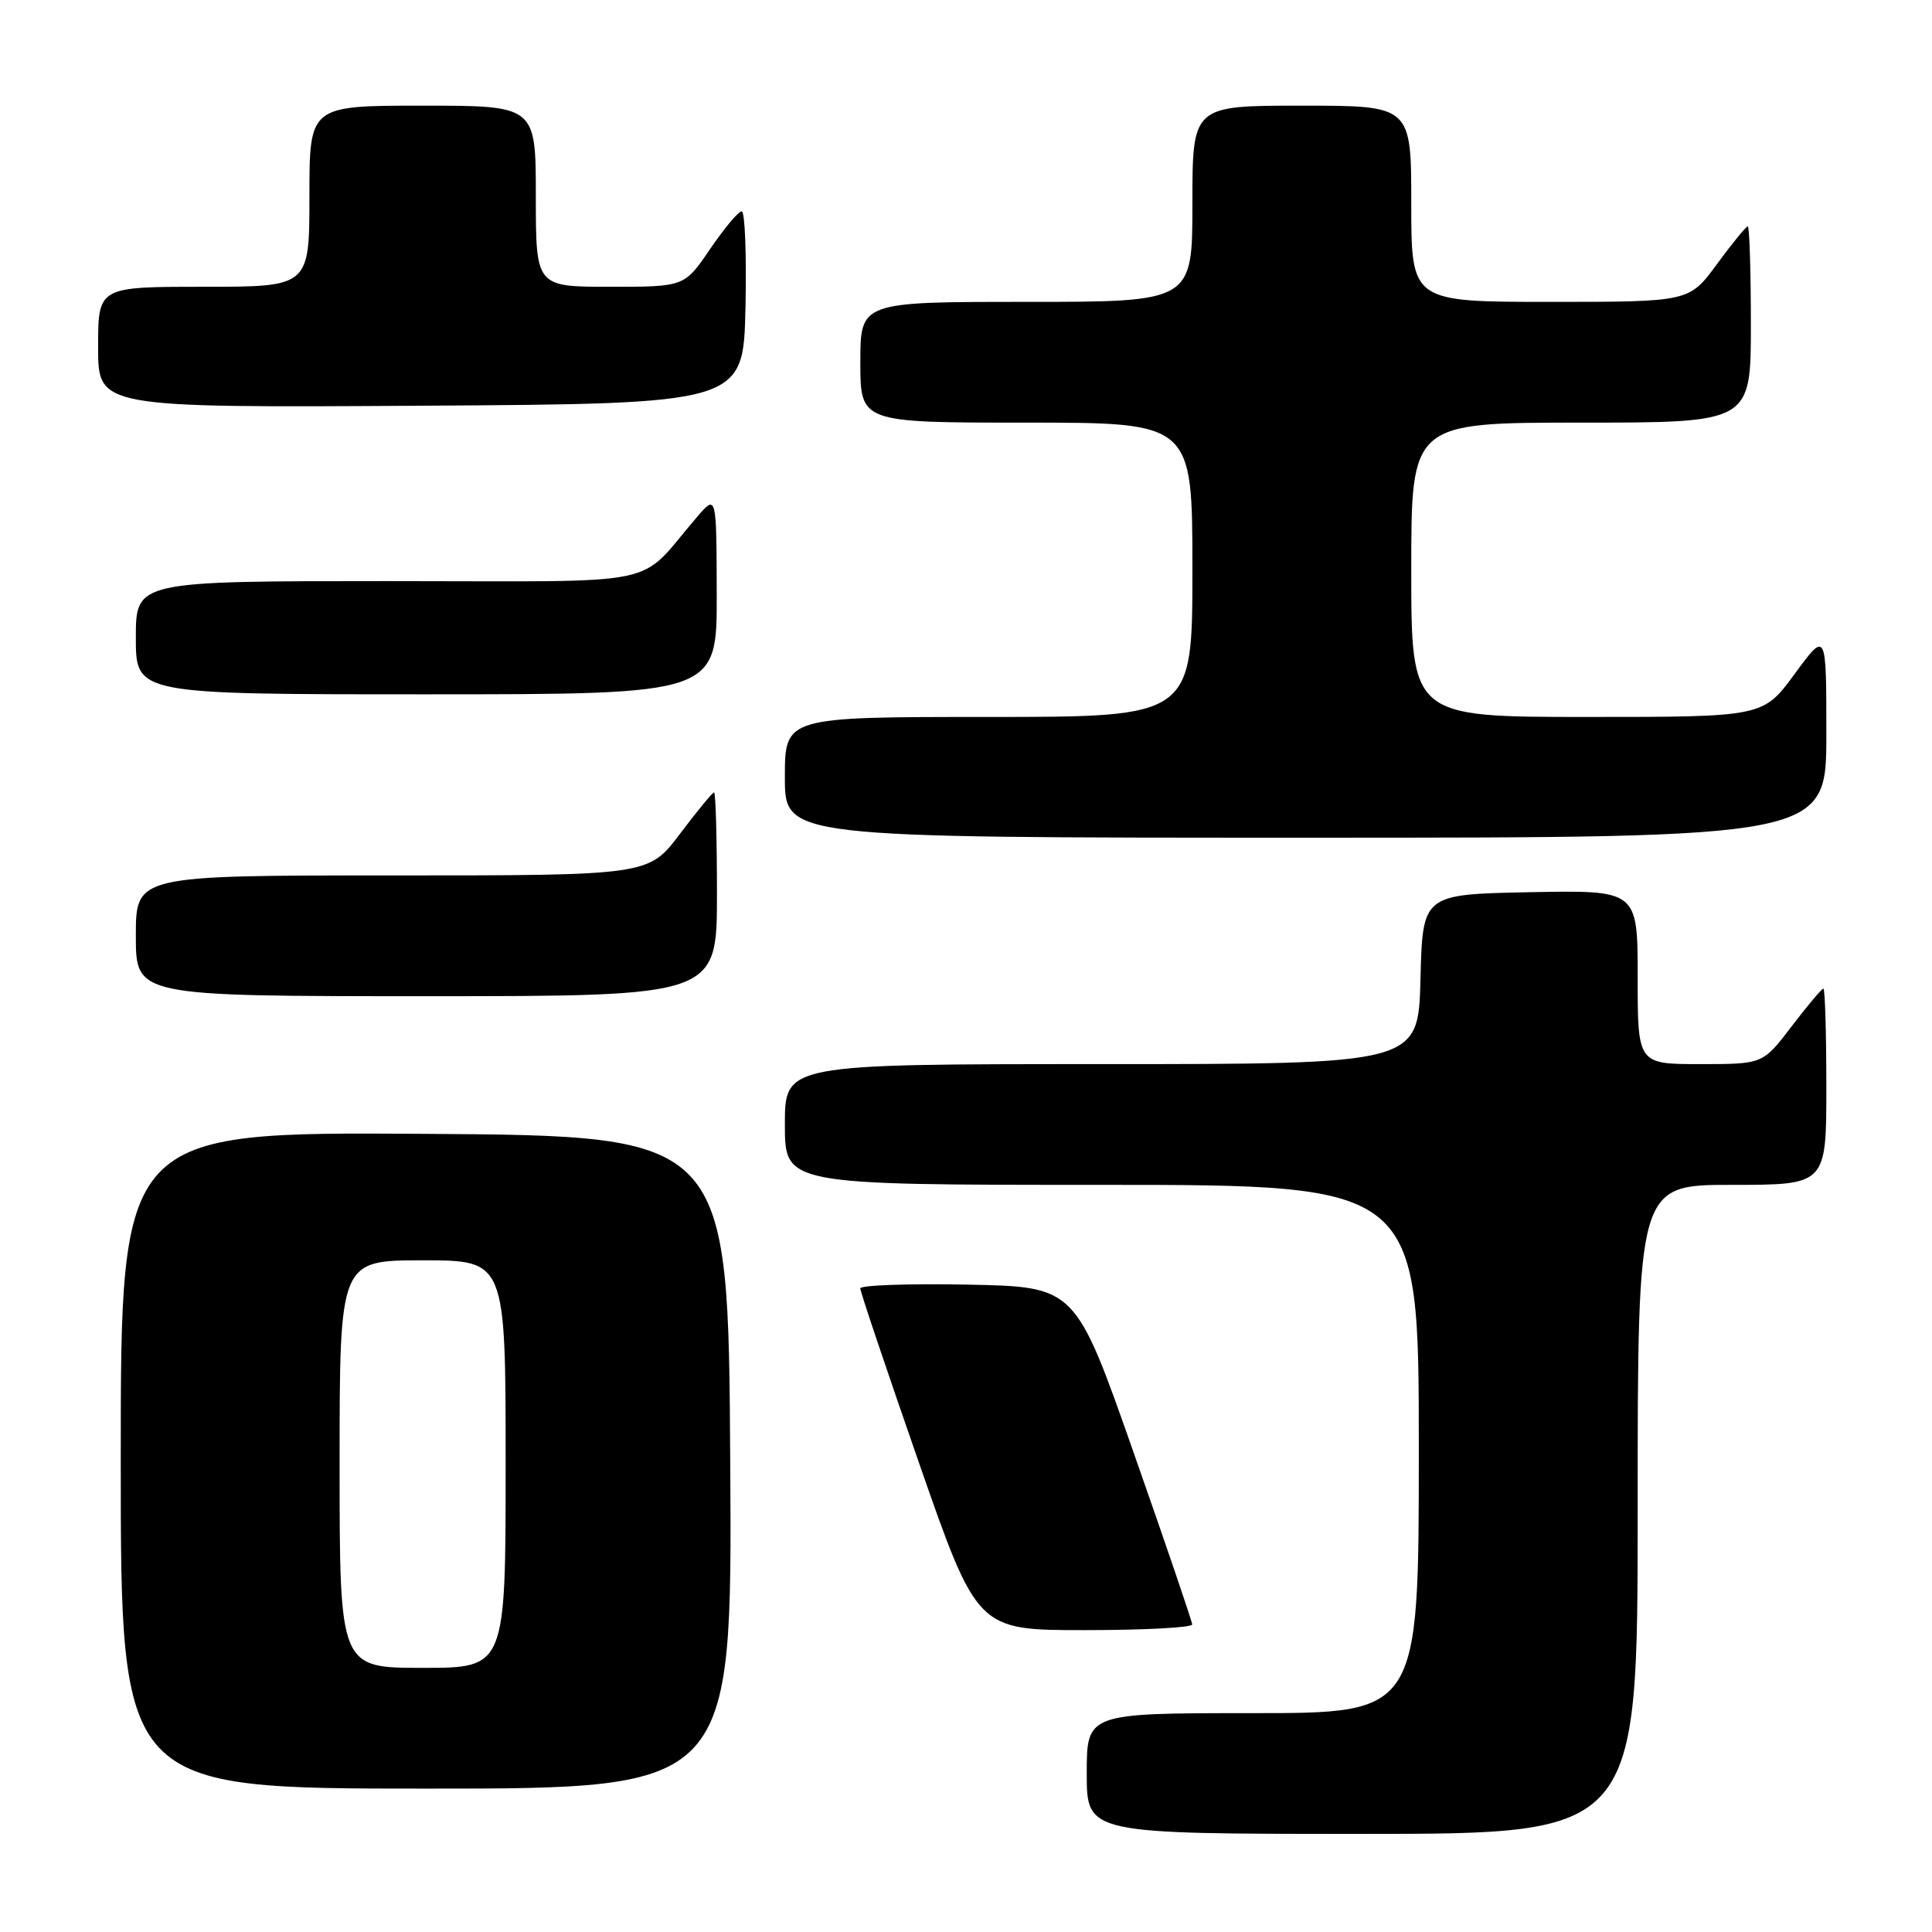 <?xml version="1.0" encoding="UTF-8" standalone="no"?>
<!DOCTYPE svg PUBLIC "-//W3C//DTD SVG 1.1//EN" "http://www.w3.org/Graphics/SVG/1.1/DTD/svg11.dtd" >
<svg xmlns="http://www.w3.org/2000/svg" xmlns:xlink="http://www.w3.org/1999/xlink" version="1.1" viewBox="0 0 256 256">
 <g >
 <path fill="currentColor"
d=" M 217.00 200.00 C 217.00 157.00 217.00 157.00 229.50 157.00 C 242.00 157.00 242.00 157.00 242.00 144.00 C 242.00 136.85 241.82 131.00 241.61 131.00 C 241.39 131.00 239.50 133.25 237.40 136.00 C 233.59 141.00 233.59 141.00 225.29 141.00 C 217.00 141.00 217.00 141.00 217.00 129.47 C 217.00 117.95 217.00 117.95 202.75 118.22 C 188.50 118.50 188.50 118.50 188.22 129.75 C 187.93 141.00 187.93 141.00 145.97 141.00 C 104.00 141.00 104.00 141.00 104.00 149.00 C 104.00 157.00 104.00 157.00 146.00 157.00 C 188.00 157.00 188.00 157.00 188.00 192.00 C 188.00 227.00 188.00 227.00 166.00 227.00 C 144.00 227.00 144.00 227.00 144.00 235.00 C 144.00 243.00 144.00 243.00 180.50 243.00 C 217.00 243.00 217.00 243.00 217.00 200.00 Z  M 96.76 193.75 C 96.50 150.50 96.50 150.50 56.25 150.24 C 16.00 149.98 16.00 149.98 16.00 193.49 C 16.00 237.00 16.00 237.00 56.51 237.00 C 97.02 237.00 97.02 237.00 96.76 193.75 Z  M 157.97 215.25 C 157.96 214.84 154.47 204.60 150.22 192.50 C 142.50 170.50 142.50 170.50 128.25 170.22 C 120.41 170.07 114.00 170.29 113.99 170.72 C 113.99 171.15 117.48 181.51 121.74 193.75 C 129.49 216.00 129.49 216.00 143.74 216.00 C 151.58 216.00 157.99 215.66 157.97 215.25 Z  M 95.00 118.50 C 95.00 111.08 94.83 105.00 94.62 105.00 C 94.41 105.00 92.37 107.47 90.09 110.50 C 85.94 116.00 85.94 116.00 51.97 116.00 C 18.00 116.00 18.00 116.00 18.00 124.00 C 18.00 132.00 18.00 132.00 56.50 132.00 C 95.00 132.00 95.00 132.00 95.00 118.50 Z  M 242.00 97.29 C 242.00 83.58 242.00 83.58 237.81 89.29 C 233.62 95.00 233.62 95.00 210.31 95.00 C 187.00 95.00 187.00 95.00 187.00 75.50 C 187.00 56.00 187.00 56.00 209.50 56.00 C 232.00 56.00 232.00 56.00 232.00 43.00 C 232.00 35.85 231.81 30.00 231.59 30.00 C 231.36 30.00 229.52 32.25 227.50 35.00 C 223.83 40.00 223.83 40.00 205.41 40.00 C 187.00 40.00 187.00 40.00 187.00 27.00 C 187.00 14.00 187.00 14.00 172.50 14.00 C 158.00 14.00 158.00 14.00 158.00 27.00 C 158.00 40.00 158.00 40.00 136.00 40.00 C 114.00 40.00 114.00 40.00 114.00 48.00 C 114.00 56.00 114.00 56.00 136.00 56.00 C 158.00 56.00 158.00 56.00 158.00 75.50 C 158.00 95.00 158.00 95.00 131.00 95.00 C 104.00 95.00 104.00 95.00 104.00 103.00 C 104.00 111.00 104.00 111.00 173.00 111.00 C 242.00 111.00 242.00 111.00 242.00 97.29 Z  M 94.97 78.75 C 94.94 65.50 94.94 65.50 92.36 68.50 C 84.18 78.00 88.99 77.00 51.49 77.00 C 18.00 77.00 18.00 77.00 18.00 84.50 C 18.00 92.00 18.00 92.00 56.50 92.00 C 95.00 92.00 95.00 92.00 94.97 78.75 Z  M 98.78 40.75 C 98.93 33.74 98.71 28.00 98.28 28.00 C 97.85 28.00 95.97 30.25 94.09 33.00 C 90.69 38.00 90.69 38.00 80.84 38.00 C 71.00 38.00 71.00 38.00 71.00 26.00 C 71.00 14.00 71.00 14.00 56.00 14.00 C 41.00 14.00 41.00 14.00 41.00 26.00 C 41.00 38.00 41.00 38.00 27.00 38.00 C 13.00 38.00 13.00 38.00 13.00 46.01 C 13.00 54.02 13.00 54.02 55.75 53.76 C 98.50 53.50 98.50 53.50 98.78 40.75 Z  M 45.00 194.00 C 45.00 167.00 45.00 167.00 56.00 167.00 C 67.00 167.00 67.00 167.00 67.00 194.00 C 67.00 221.00 67.00 221.00 56.00 221.00 C 45.00 221.00 45.00 221.00 45.00 194.00 Z "/>
</g>
</svg>